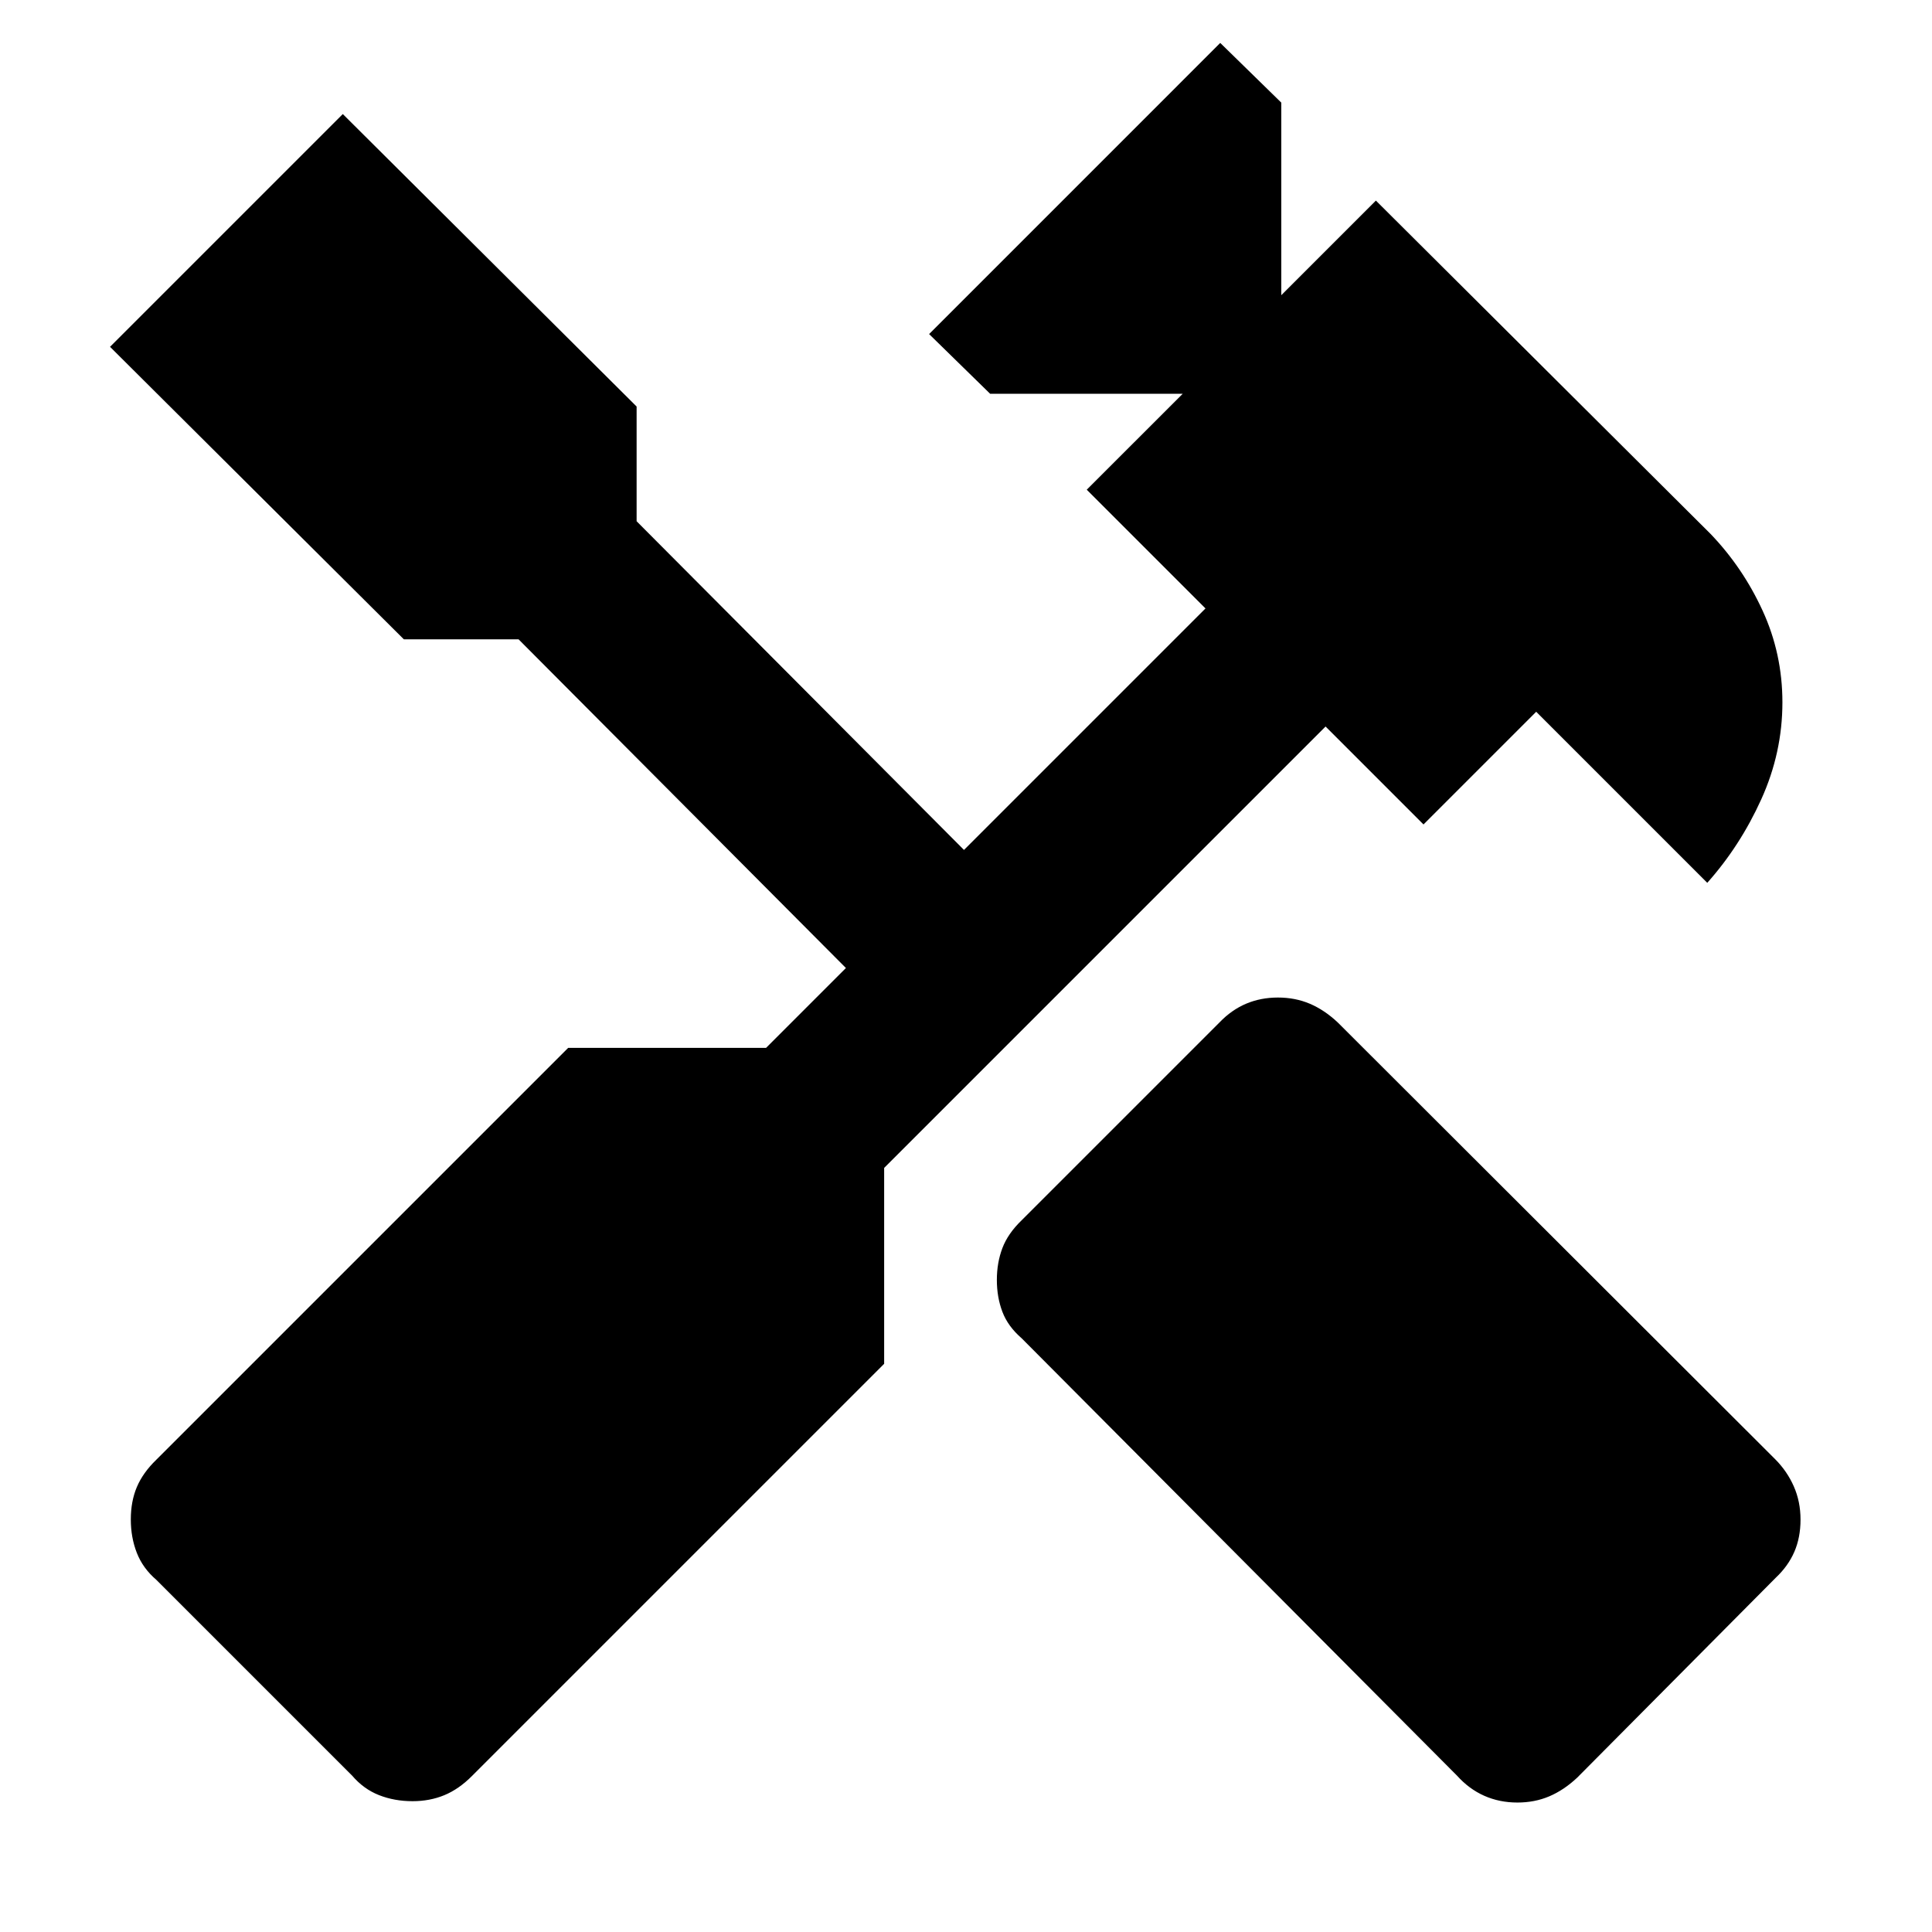 <svg xmlns="http://www.w3.org/2000/svg" height="40" viewBox="0 -960 960 960" width="40"><path d="M754-64.33q-8.91 0-16.45-3.34Q730-71 724-77.67L507.67-295q-6.85-5.93-9.59-13.18-2.75-7.25-2.75-15.82t2.75-15.82q2.74-7.25 9.59-13.85L606-452q5.93-6.18 13.18-9.26 7.25-3.07 15.82-3.07t15.82 3.07q7.25 3.08 13.85 9.26L882-235q6 6 9.33 13.57 3.34 7.56 3.34 16.5 0 8.93-3.08 16.03-3.08 7.1-9.26 12.9l-98.66 99.33q-6.6 6.18-13.85 9.26T754-64.33ZM205-65q-9 0-16.64-3-7.65-3-13.36-9.67L77.67-175Q71-180.71 68-188.36 65-196 65-205t3-16.1q3-7.1 9.67-13.57l204.66-204.66h98.34L420.33-479 257.67-642.33h-57l-146-145.34 115.66-115.66 146 145.33v57L479-537.67l120-120-59-59 47.67-47.66H492L461.67-794l144.66-144.67L636.67-909v95.67l47-47 166.26 165.59Q866-678 875.83-656.57q9.84 21.42 9.84 45.57 0 24.98-10.5 48.16-10.5 23.17-26.84 41.51l-85-85-56 56L658.67-599 439.33-379.67v97.34L234.67-77.67Q228.07-71 220.82-68T205-65Z"/></svg>